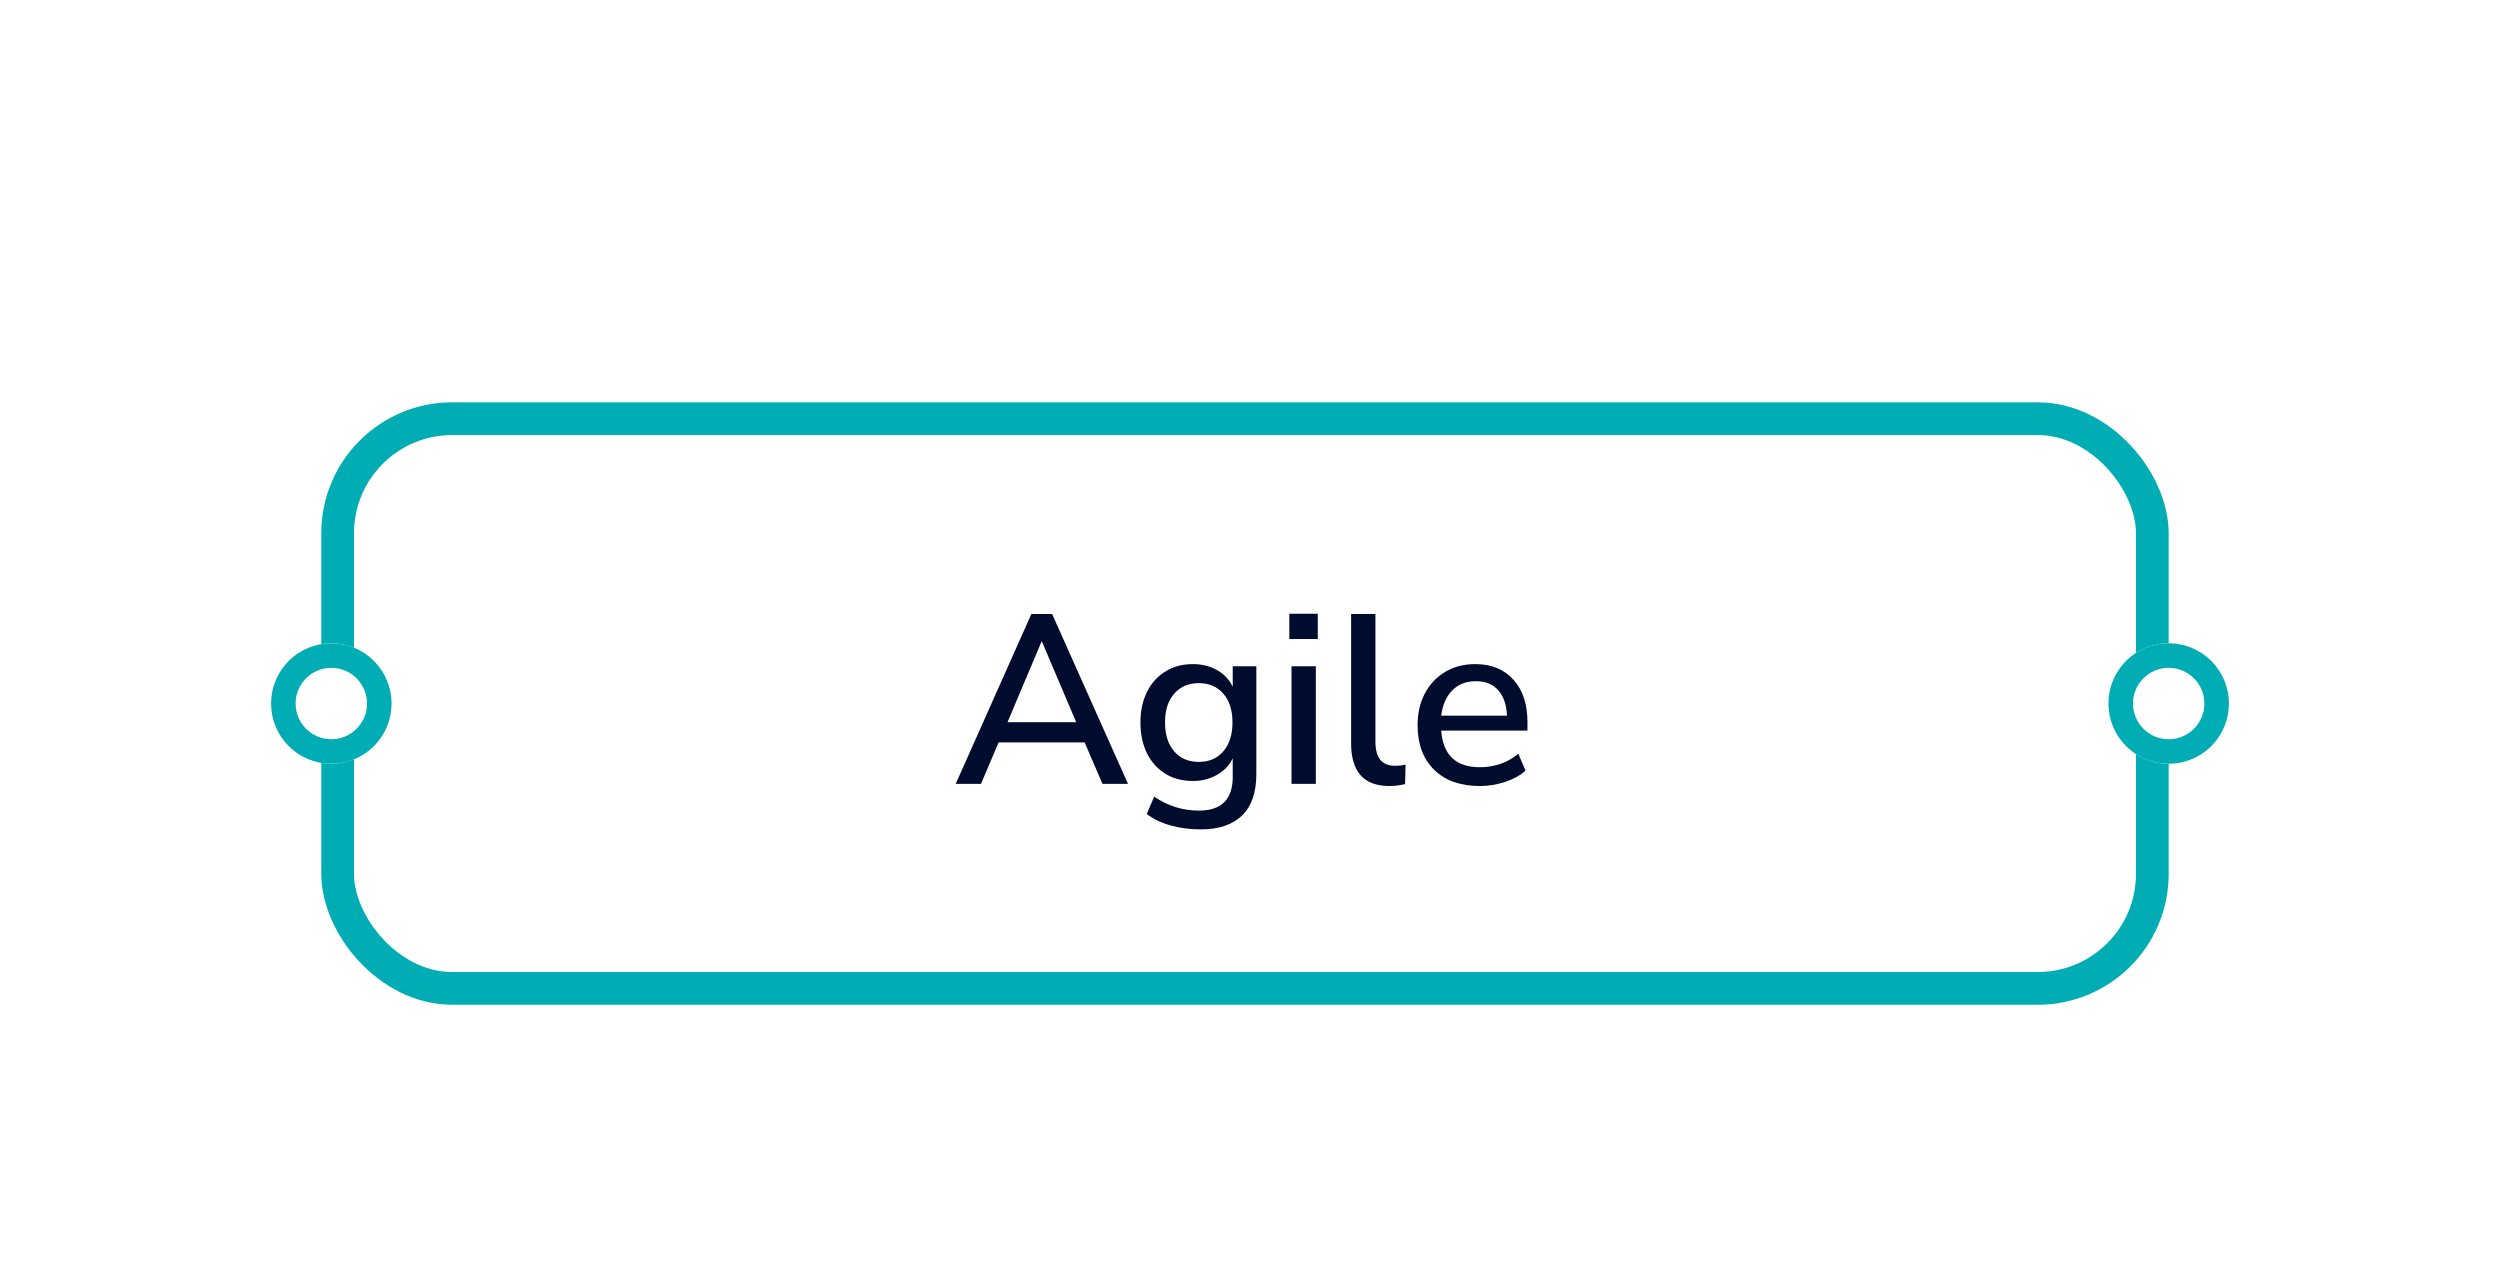 <svg width="249" height="127" viewBox="0 0 249 127" fill="none" xmlns="http://www.w3.org/2000/svg">
<g filter="url(#filter0_dd_1_1628)">
<rect x="32" y="14" width="184" height="60" rx="13.036" fill="white"/>
<path d="M95.189 52L102.725 35.08H104.789L112.349 52H109.805L108.029 47.872H99.461L97.709 52H95.189ZM103.733 37.84L100.349 45.856H107.189L103.781 37.84H103.733Z" fill="#000C2E"/>
<path d="M119.588 56.536C118.532 56.536 117.548 56.408 116.636 56.152C115.724 55.912 114.916 55.528 114.212 55L114.956 53.272C115.66 53.752 116.38 54.104 117.116 54.328C117.852 54.552 118.62 54.664 119.42 54.664C121.66 54.664 122.78 53.544 122.78 51.304V49.456C122.444 50.16 121.916 50.712 121.196 51.112C120.492 51.512 119.7 51.712 118.82 51.712C117.764 51.712 116.844 51.472 116.06 50.992C115.276 50.496 114.668 49.816 114.236 48.952C113.804 48.072 113.588 47.048 113.588 45.88C113.588 44.728 113.804 43.72 114.236 42.856C114.668 41.976 115.276 41.296 116.06 40.816C116.844 40.32 117.764 40.072 118.82 40.072C119.716 40.072 120.516 40.272 121.22 40.672C121.924 41.072 122.444 41.624 122.78 42.328V40.288H125.132V51.016C125.132 52.856 124.66 54.232 123.716 55.144C122.772 56.072 121.396 56.536 119.588 56.536ZM119.396 49.816C120.42 49.816 121.236 49.464 121.844 48.76C122.452 48.056 122.756 47.096 122.756 45.88C122.756 44.664 122.452 43.712 121.844 43.024C121.236 42.32 120.42 41.968 119.396 41.968C118.372 41.968 117.556 42.32 116.948 43.024C116.34 43.712 116.036 44.664 116.036 45.88C116.036 47.096 116.34 48.056 116.948 48.76C117.556 49.464 118.372 49.816 119.396 49.816Z" fill="#000C2E"/>
<path d="M128.418 37.576V35.056H131.25V37.576H128.418ZM128.634 52V40.288H131.058V52H128.634Z" fill="#000C2E"/>
<path d="M138.386 52.216C137.106 52.216 136.146 51.856 135.506 51.136C134.882 50.416 134.57 49.36 134.57 47.968V35.08H136.994V47.824C136.994 49.408 137.642 50.2 138.938 50.2C139.13 50.2 139.306 50.192 139.466 50.176C139.642 50.16 139.818 50.128 139.994 50.08L139.946 52.024C139.402 52.152 138.882 52.216 138.386 52.216Z" fill="#000C2E"/>
<path d="M147.384 52.216C145.464 52.216 143.952 51.68 142.848 50.608C141.744 49.52 141.192 48.04 141.192 46.168C141.192 44.968 141.432 43.912 141.912 43C142.408 42.072 143.088 41.352 143.952 40.84C144.816 40.328 145.808 40.072 146.928 40.072C148.544 40.072 149.816 40.592 150.744 41.632C151.672 42.656 152.136 44.072 152.136 45.88V46.696H143.544C143.72 49.128 145.008 50.344 147.408 50.344C148.08 50.344 148.736 50.24 149.376 50.032C150.032 49.824 150.648 49.48 151.224 49L151.944 50.68C151.416 51.16 150.736 51.536 149.904 51.808C149.072 52.08 148.232 52.216 147.384 52.216ZM147.024 41.776C146.016 41.776 145.216 42.088 144.624 42.712C144.032 43.336 143.672 44.168 143.544 45.208H150.096C150.048 44.12 149.76 43.28 149.232 42.688C148.704 42.08 147.968 41.776 147.024 41.776Z" fill="#000C2E"/>
<rect x="33.63" y="15.63" width="180.741" height="56.741" rx="11.406" stroke="#00ADB5" stroke-width="3.259"/>
</g>
<g filter="url(#filter1_dd_1_1628)">
<circle cx="216" cy="44" r="6" fill="white"/>
<circle cx="216" cy="44" r="4.778" stroke="#00ADB5" stroke-width="2.444"/>
</g>
<g filter="url(#filter2_dd_1_1628)">
<circle cx="33" cy="44" r="6" fill="white"/>
<circle cx="33" cy="44" r="4.778" stroke="#00ADB5" stroke-width="2.444"/>
</g>
<defs>
<filter id="filter0_dd_1_1628" x="5.928" y="0.964" width="236.143" height="125.179" filterUnits="userSpaceOnUse" color-interpolation-filters="sRGB">
<feFlood flood-opacity="0" result="BackgroundImageFix"/>
<feColorMatrix in="SourceAlpha" type="matrix" values="0 0 0 0 0 0 0 0 0 0 0 0 0 0 0 0 0 0 127 0" result="hardAlpha"/>
<feOffset dy="26.072"/>
<feGaussianBlur stdDeviation="13.036"/>
<feColorMatrix type="matrix" values="0 0 0 0 0 0 0 0 0 0 0 0 0 0 0 0 0 0 0.16 0"/>
<feBlend mode="normal" in2="BackgroundImageFix" result="effect1_dropShadow_1_1628"/>
<feColorMatrix in="SourceAlpha" type="matrix" values="0 0 0 0 0 0 0 0 0 0 0 0 0 0 0 0 0 0 127 0" result="hardAlpha"/>
<feOffset/>
<feGaussianBlur stdDeviation="6.518"/>
<feColorMatrix type="matrix" values="0 0 0 0 0 0 0 0 0 0 0 0 0 0 0 0 0 0 0.12 0"/>
<feBlend mode="normal" in2="effect1_dropShadow_1_1628" result="effect2_dropShadow_1_1628"/>
<feBlend mode="normal" in="SourceGraphic" in2="effect2_dropShadow_1_1628" result="shape"/>
</filter>
<filter id="filter1_dd_1_1628" x="183.928" y="24.964" width="64.143" height="77.179" filterUnits="userSpaceOnUse" color-interpolation-filters="sRGB">
<feFlood flood-opacity="0" result="BackgroundImageFix"/>
<feColorMatrix in="SourceAlpha" type="matrix" values="0 0 0 0 0 0 0 0 0 0 0 0 0 0 0 0 0 0 127 0" result="hardAlpha"/>
<feOffset dy="26.072"/>
<feGaussianBlur stdDeviation="13.036"/>
<feColorMatrix type="matrix" values="0 0 0 0 0 0 0 0 0 0 0 0 0 0 0 0 0 0 0.16 0"/>
<feBlend mode="normal" in2="BackgroundImageFix" result="effect1_dropShadow_1_1628"/>
<feColorMatrix in="SourceAlpha" type="matrix" values="0 0 0 0 0 0 0 0 0 0 0 0 0 0 0 0 0 0 127 0" result="hardAlpha"/>
<feOffset/>
<feGaussianBlur stdDeviation="6.518"/>
<feColorMatrix type="matrix" values="0 0 0 0 0 0 0 0 0 0 0 0 0 0 0 0 0 0 0.12 0"/>
<feBlend mode="normal" in2="effect1_dropShadow_1_1628" result="effect2_dropShadow_1_1628"/>
<feBlend mode="normal" in="SourceGraphic" in2="effect2_dropShadow_1_1628" result="shape"/>
</filter>
<filter id="filter2_dd_1_1628" x="0.928" y="24.964" width="64.143" height="77.179" filterUnits="userSpaceOnUse" color-interpolation-filters="sRGB">
<feFlood flood-opacity="0" result="BackgroundImageFix"/>
<feColorMatrix in="SourceAlpha" type="matrix" values="0 0 0 0 0 0 0 0 0 0 0 0 0 0 0 0 0 0 127 0" result="hardAlpha"/>
<feOffset dy="26.072"/>
<feGaussianBlur stdDeviation="13.036"/>
<feColorMatrix type="matrix" values="0 0 0 0 0 0 0 0 0 0 0 0 0 0 0 0 0 0 0.16 0"/>
<feBlend mode="normal" in2="BackgroundImageFix" result="effect1_dropShadow_1_1628"/>
<feColorMatrix in="SourceAlpha" type="matrix" values="0 0 0 0 0 0 0 0 0 0 0 0 0 0 0 0 0 0 127 0" result="hardAlpha"/>
<feOffset/>
<feGaussianBlur stdDeviation="6.518"/>
<feColorMatrix type="matrix" values="0 0 0 0 0 0 0 0 0 0 0 0 0 0 0 0 0 0 0.12 0"/>
<feBlend mode="normal" in2="effect1_dropShadow_1_1628" result="effect2_dropShadow_1_1628"/>
<feBlend mode="normal" in="SourceGraphic" in2="effect2_dropShadow_1_1628" result="shape"/>
</filter>
</defs>
</svg>
